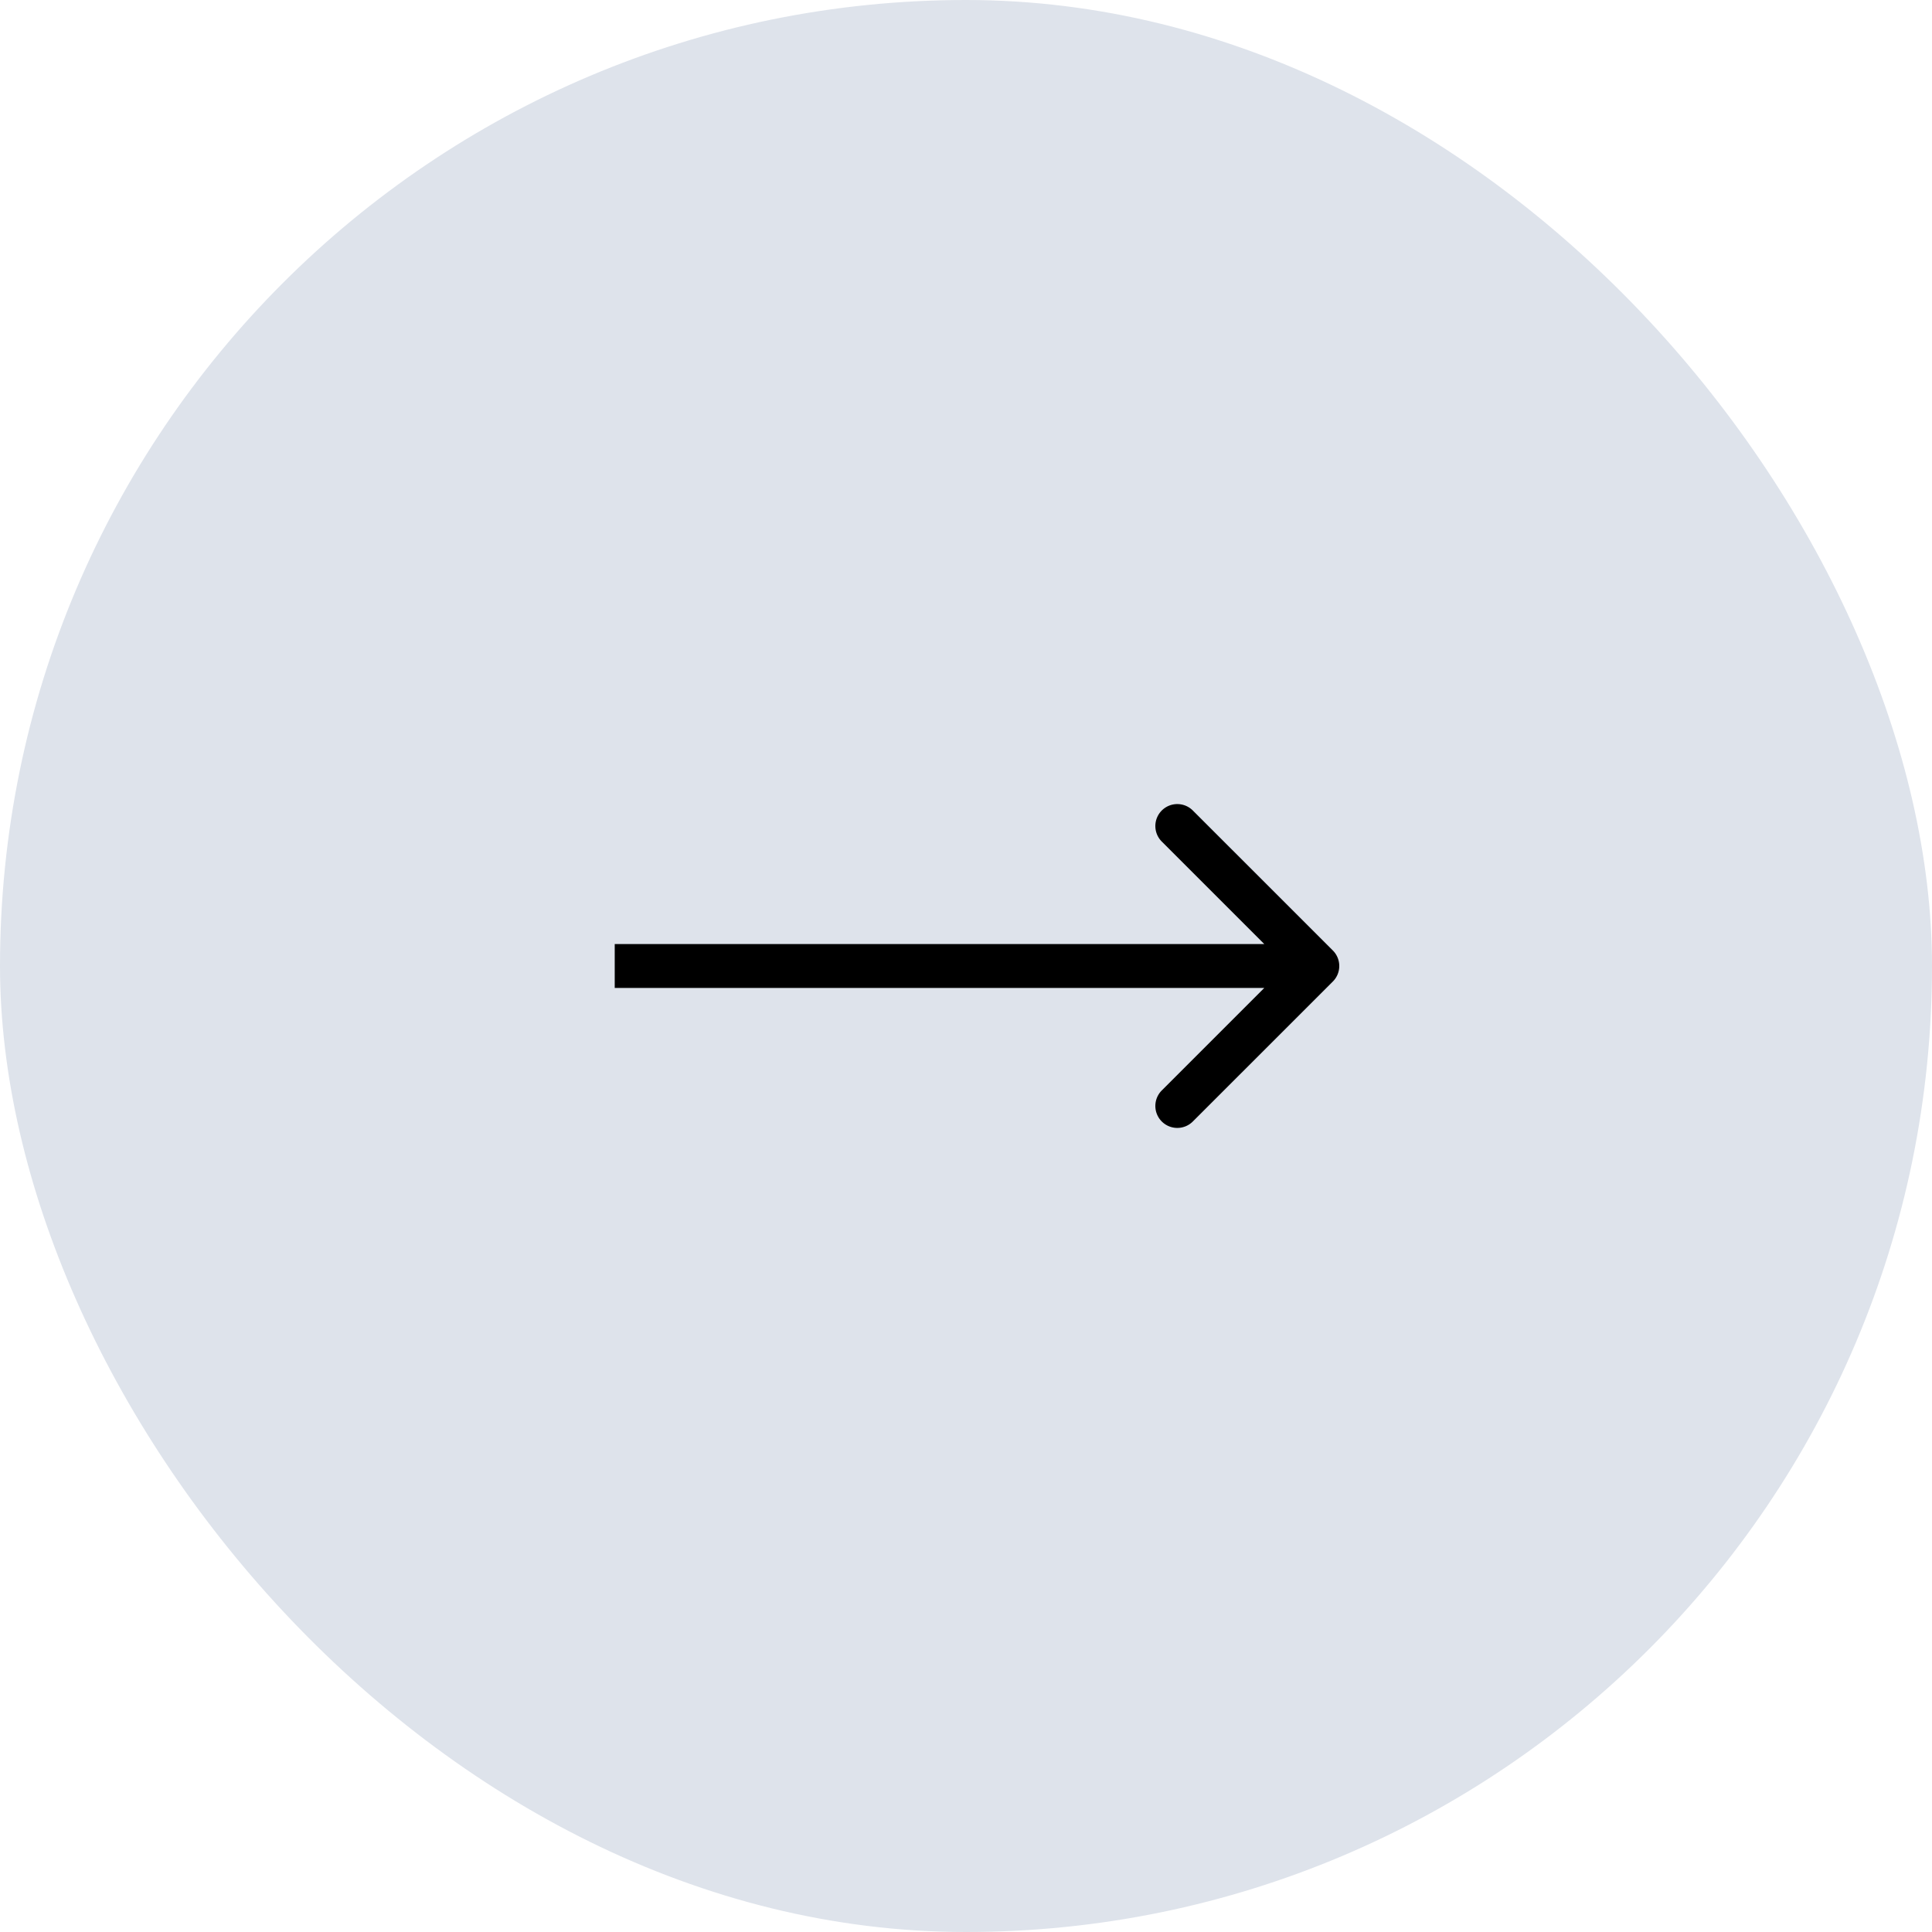 <svg width="44" height="44" fill="none" xmlns="http://www.w3.org/2000/svg"><rect width="44" height="44" rx="22" fill="#DEE3EB"/><path d="M30.354 22.354a.5.5 0 000-.708l-3.182-3.181a.5.5 0 10-.707.707L29.293 22l-2.828 2.828a.5.5 0 10.707.707l3.182-3.181zM14 22.5h16v-1H14v1z" fill="#000"/></svg>